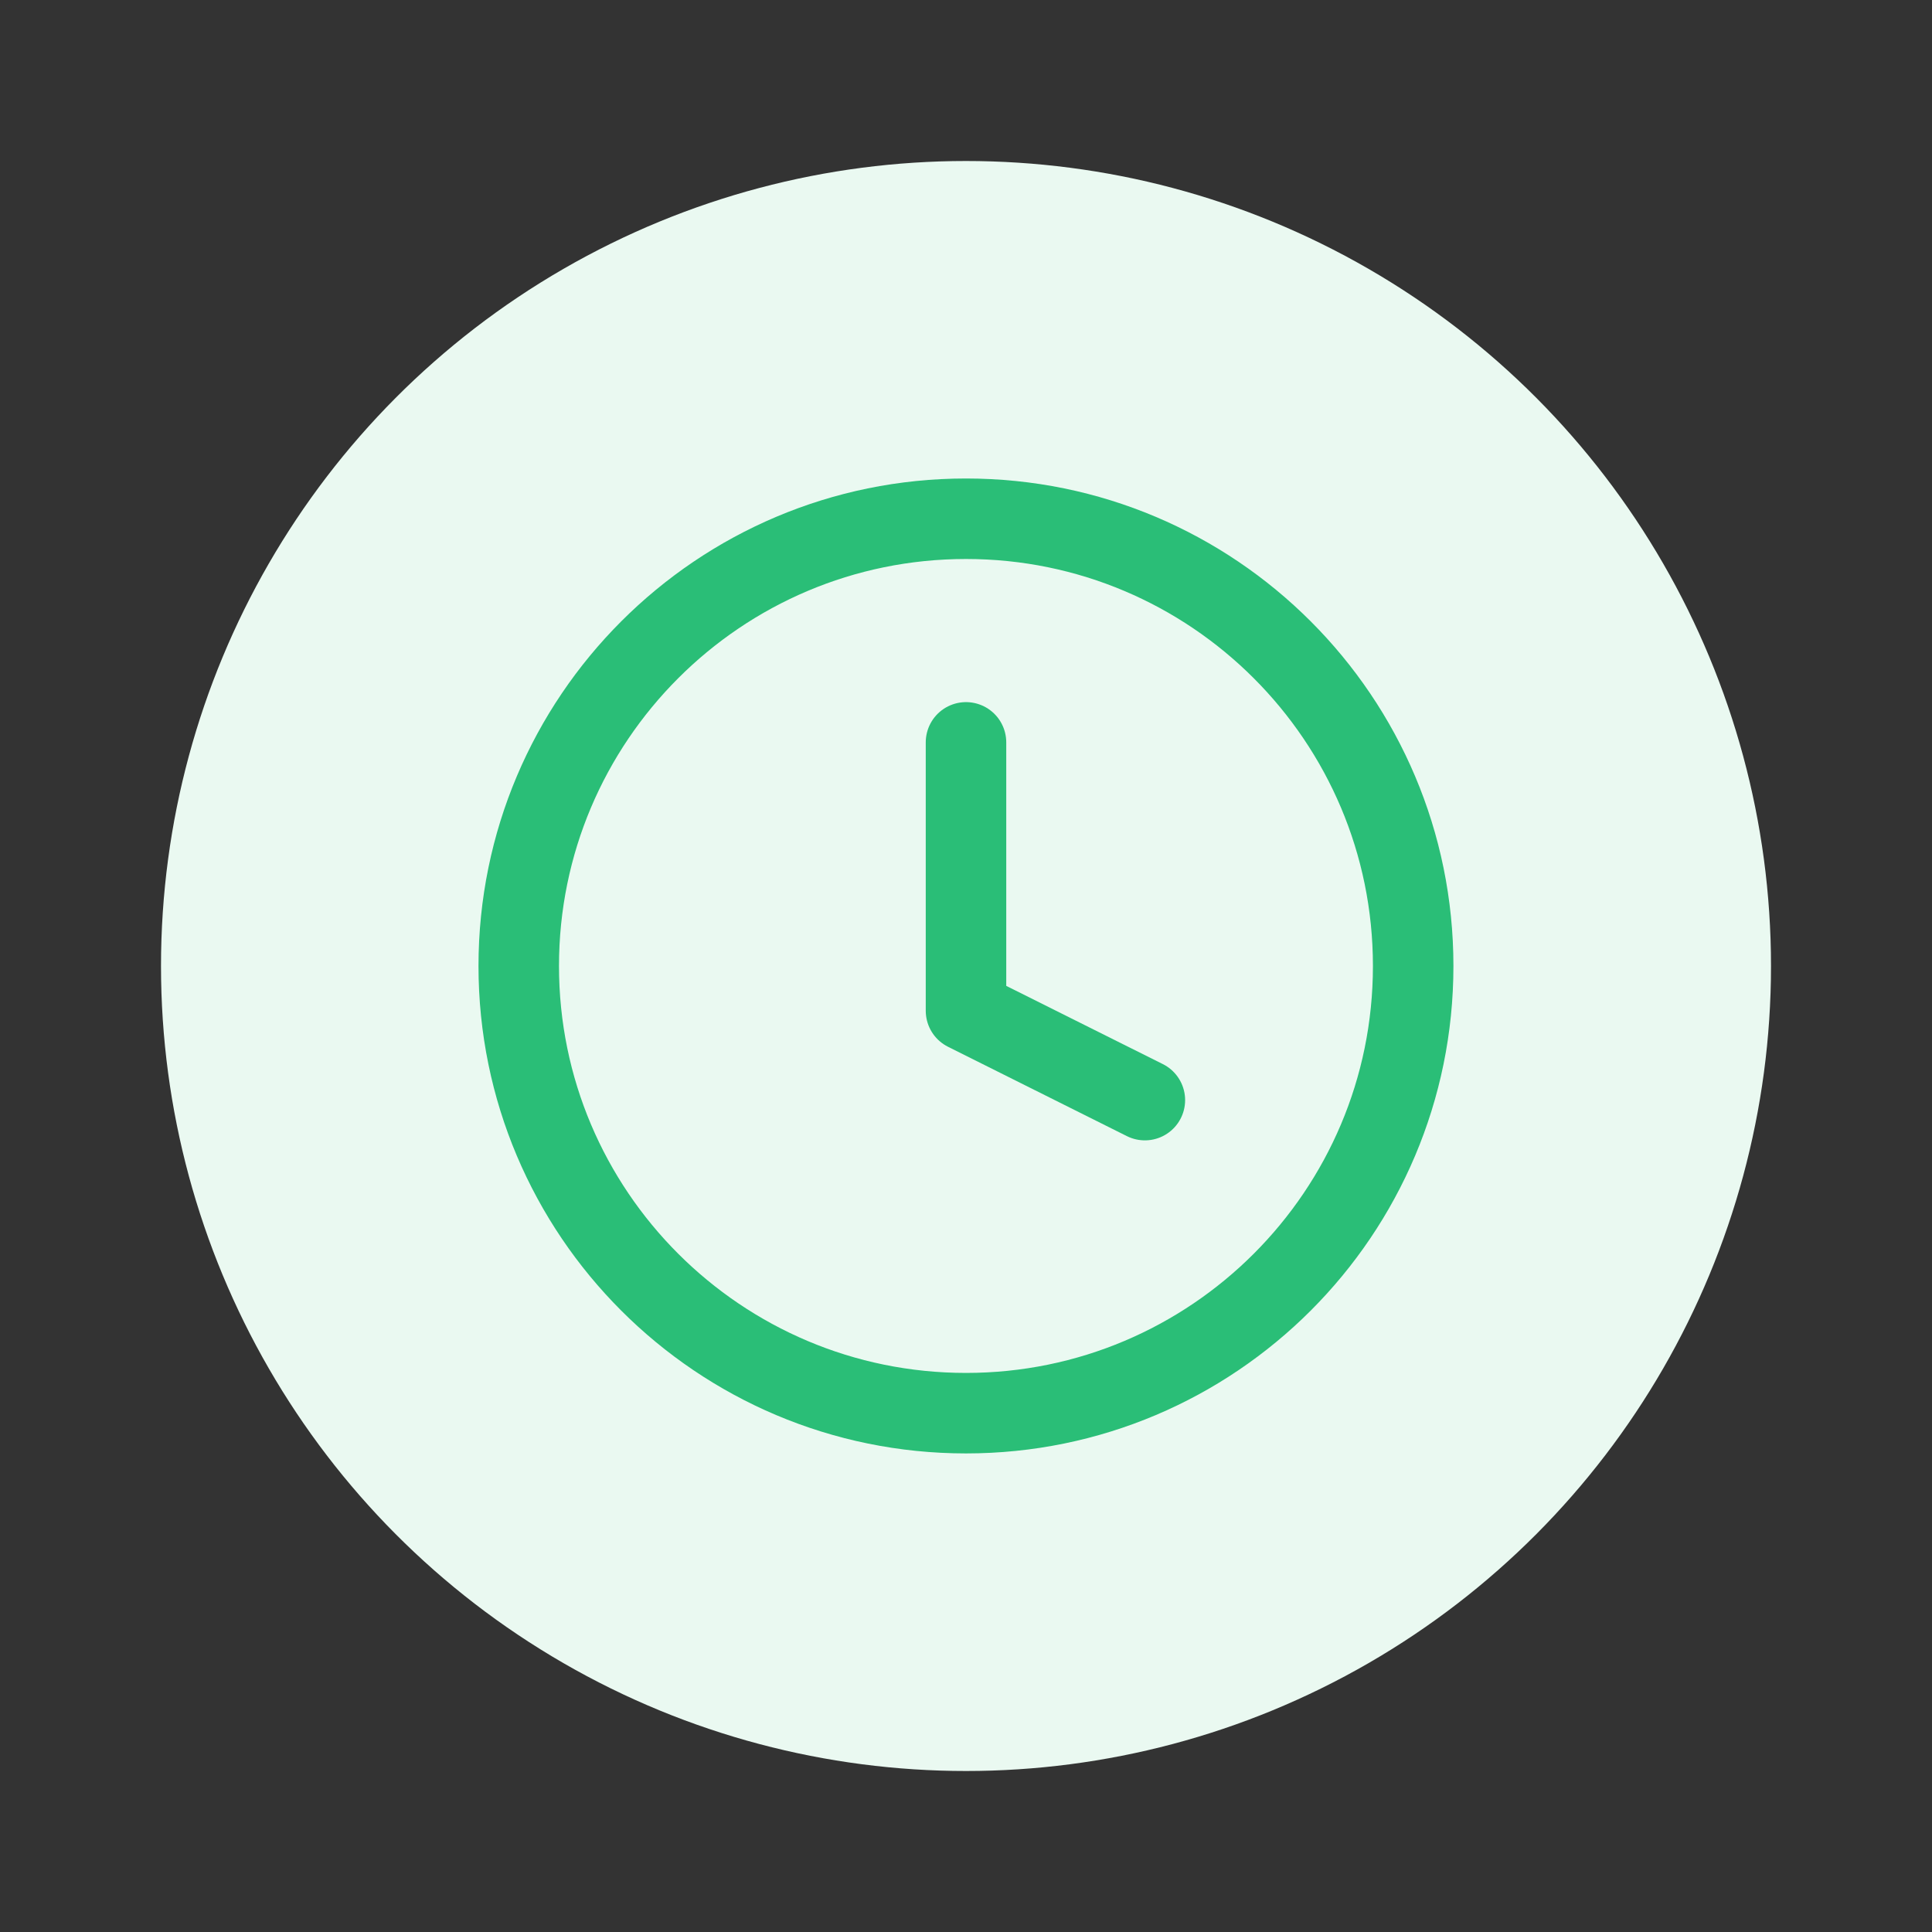 <svg xmlns="http://www.w3.org/2000/svg" width="24" height="24" fill="none" viewBox="0 0 24 24">
    <rect x="0" y="0" width="24" height="24" fill="#333333" stroke="none"/>
    <circle cx="12" cy="12" r="10" fill="#EAF9F1"/>
    <path stroke="#2ABE77" stroke-linecap="round" stroke-linejoin="round" d="M12 17.555c3.068 0 5.555-2.487 5.555-5.555 0-3.068-2.487-5.556-5.555-5.556-3.068 0-5.556 2.488-5.556 5.556S8.932 17.555 12 17.555z"/>
    <path stroke="#2ABE77" stroke-linecap="round" stroke-linejoin="round" d="M12 9.222v3.334l2.222 1.11"/>
</svg>
